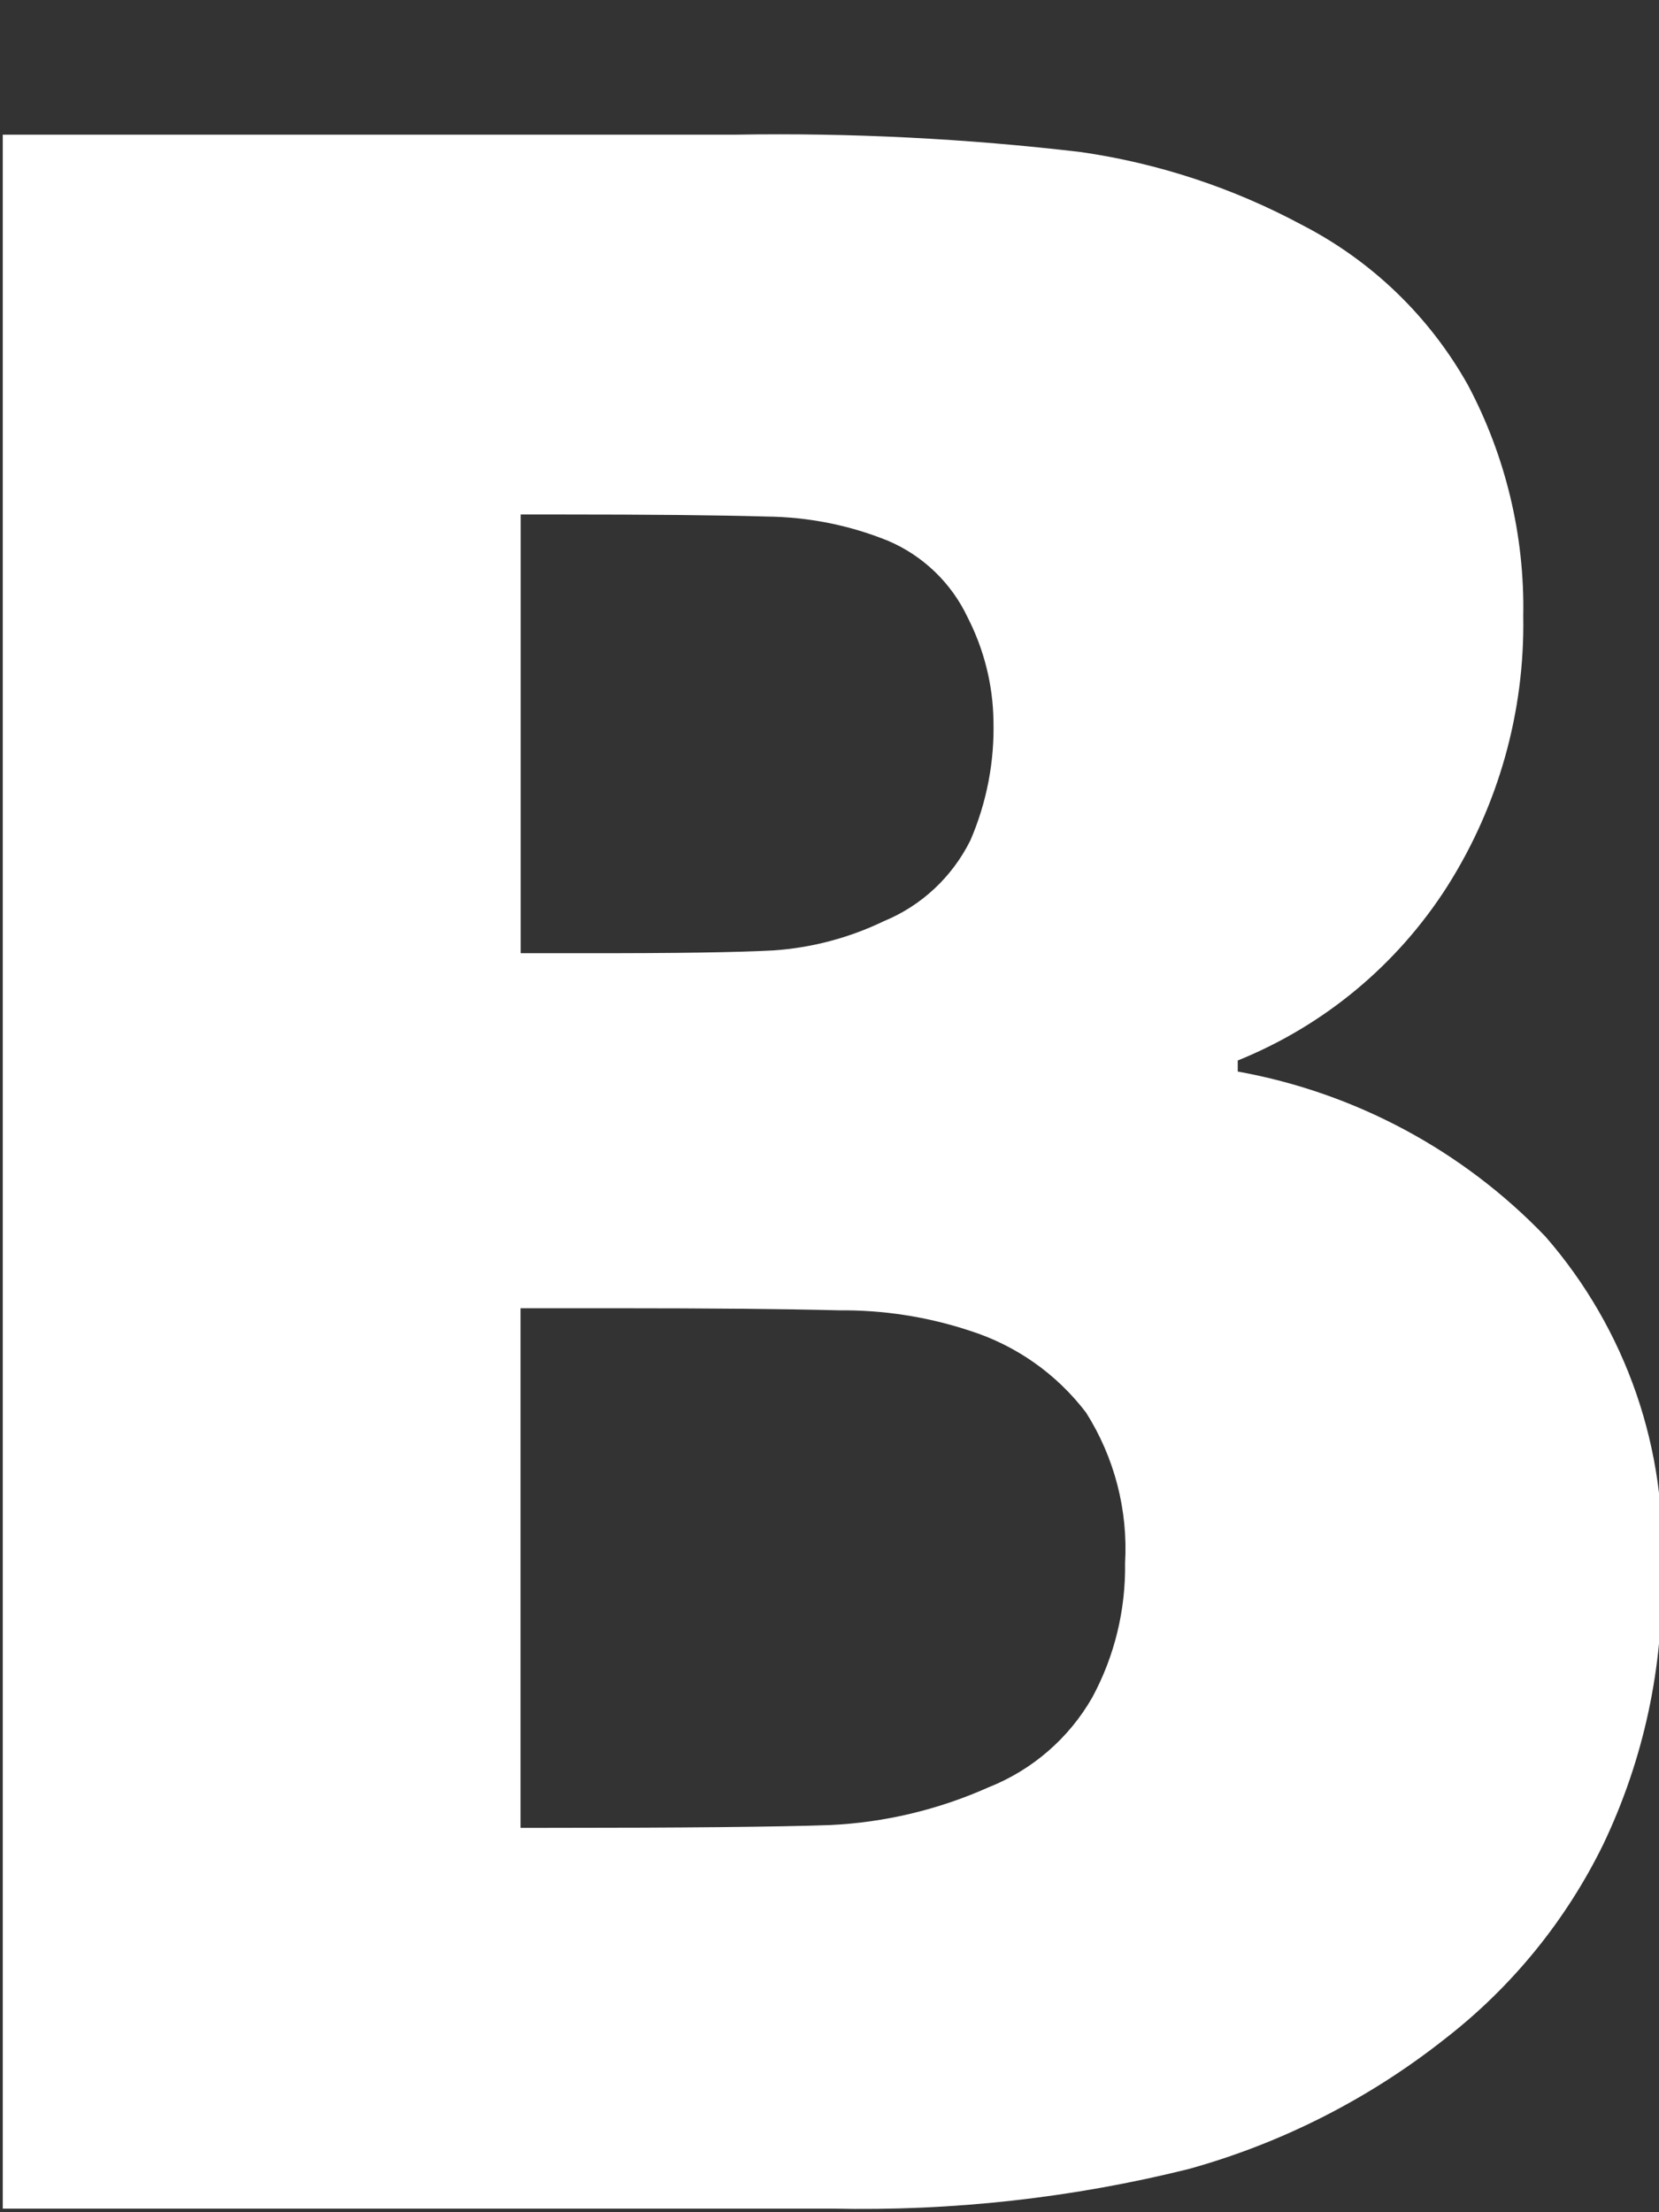 <?xml version="1.0" encoding="UTF-8" standalone="no"?>
<svg width="12px" height="16px" viewBox="0 0 12 16" version="1.1" xmlns="http://www.w3.org/2000/svg" xmlns:xlink="http://www.w3.org/1999/xlink" xmlns:sketch="http://www.bohemiancoding.com/sketch/ns">
    <rect x="0" y="0" width="12" height="16" fill="#333333" stroke="none"/>
    <g id="Page-1" stroke="none" stroke-width="1" fill="none" fill-rule="evenodd" sketch:type="MSPage">
        <path d="M11.179,8.944 C10.582,8.321 9.802,7.903 8.953,7.75 L8.953,7.67 C9.577,7.418 10.107,6.978 10.469,6.41 C10.839,5.826 11.03,5.147 11.018,4.456 C11.029,3.874 10.891,3.299 10.618,2.785 C10.34,2.289 9.922,1.886 9.416,1.626 C8.919,1.359 8.379,1.181 7.82,1.1 C6.99,1.002 6.155,0.96 5.32,0.974 L0.02,0.974 L0.02,15.974 L6.02,15.974 C6.889,15.993 7.757,15.897 8.6,15.687 C9.276,15.499 9.908,15.177 10.458,14.741 C10.939,14.367 11.328,13.888 11.596,13.341 C11.889,12.728 12.034,12.056 12.019,11.377 C12.065,10.488 11.764,9.616 11.179,8.944 L11.179,8.944 Z M7.019,6.078 C6.888,6.342 6.666,6.55 6.394,6.662 C6.143,6.783 5.872,6.855 5.594,6.874 C5.335,6.888 4.884,6.895 4.239,6.894 L3.766,6.894 L3.766,3.721 L4.028,3.721 C4.699,3.721 5.205,3.726 5.544,3.736 C5.846,3.739 6.145,3.798 6.425,3.912 C6.678,4.02 6.883,4.218 7,4.467 C7.118,4.698 7.182,4.953 7.186,5.212 C7.194,5.509 7.137,5.805 7.019,6.078 L7.019,6.078 Z M7.9,12.278 C7.731,12.573 7.466,12.802 7.15,12.927 C6.787,13.089 6.397,13.182 6,13.2 C5.624,13.213 4.946,13.22 3.965,13.22 L3.765,13.22 L3.765,9.462 L4.461,9.462 C5.132,9.462 5.668,9.467 6.068,9.477 C6.388,9.474 6.706,9.523 7.01,9.623 C7.347,9.729 7.642,9.936 7.856,10.217 C8.061,10.541 8.16,10.922 8.138,11.305 C8.143,11.644 8.062,11.979 7.9,12.278 L7.9,12.278 Z" id="VK_logo" fill="#FFFFFF" sketch:type="MSShapeGroup"></path>
    </g>
</svg>